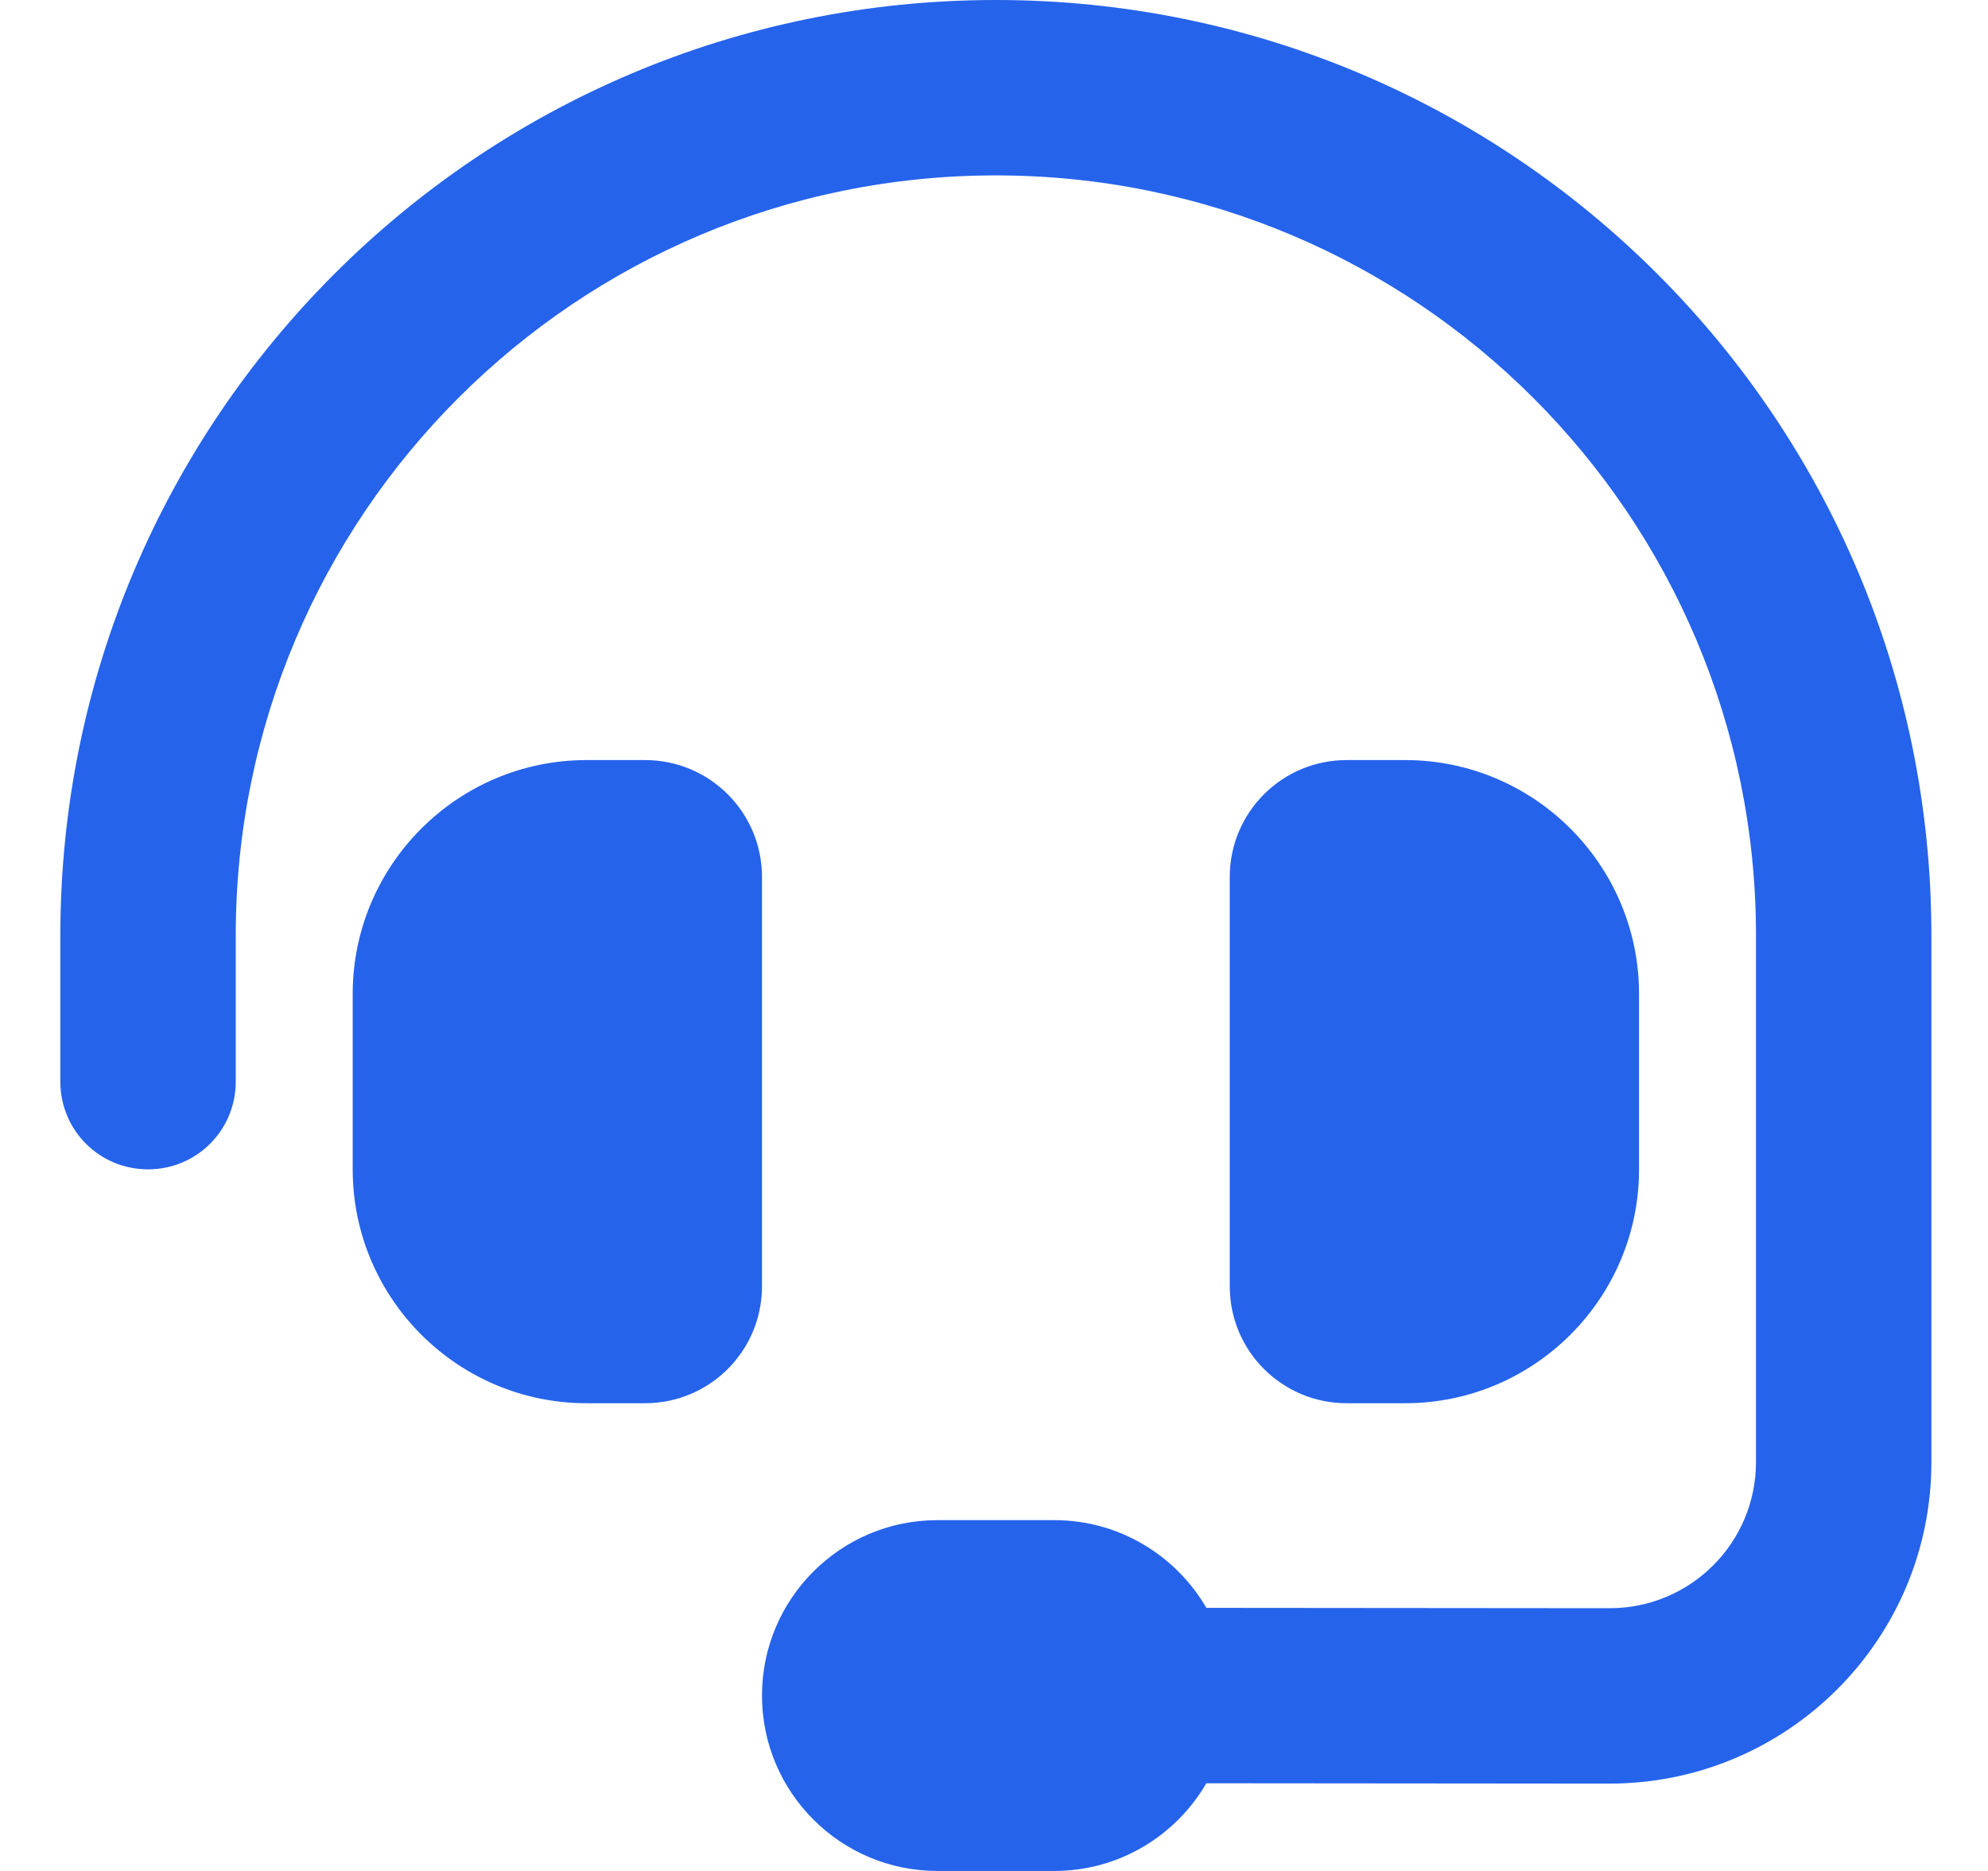 <svg width="17" height="16" viewBox="0 0 17 16" fill="none" xmlns="http://www.w3.org/2000/svg">
<g id="Frame">
<g clip-path="url(#clip0_611_1465)">
<path id="Vector" d="M8.516 1.5C4.925 1.5 2.016 4.409 2.016 8V9.25C2.016 9.666 1.681 10 1.266 10C0.85 10 0.516 9.666 0.516 9.25V8C0.516 3.581 4.097 0 8.516 0C12.934 0 16.516 3.581 16.516 8V12.503C16.516 14.022 15.284 15.253 13.762 15.253L10.316 15.25C10.056 15.697 9.572 16 9.016 16H8.016C7.188 16 6.516 15.328 6.516 14.5C6.516 13.672 7.188 13 8.016 13H9.016C9.572 13 10.056 13.303 10.316 13.75L13.766 13.753C14.456 13.753 15.016 13.194 15.016 12.503V8C15.016 4.409 12.106 1.5 8.516 1.5ZM5.016 6.5H5.516C6.069 6.5 6.516 6.947 6.516 7.5V11C6.516 11.553 6.069 12 5.516 12H5.016C3.913 12 3.016 11.103 3.016 10V8.5C3.016 7.397 3.913 6.5 5.016 6.5ZM12.016 6.5C13.119 6.5 14.016 7.397 14.016 8.5V10C14.016 11.103 13.119 12 12.016 12H11.516C10.963 12 10.516 11.553 10.516 11V7.5C10.516 6.947 10.963 6.5 11.516 6.5H12.016Z" fill="#2563EB"/>
</g>
</g>
<defs>
<clipPath id="clip0_611_1465">
<path d="M0.516 0H16.516V16H0.516V0Z" fill="white"/>
</clipPath>
</defs>
</svg>
